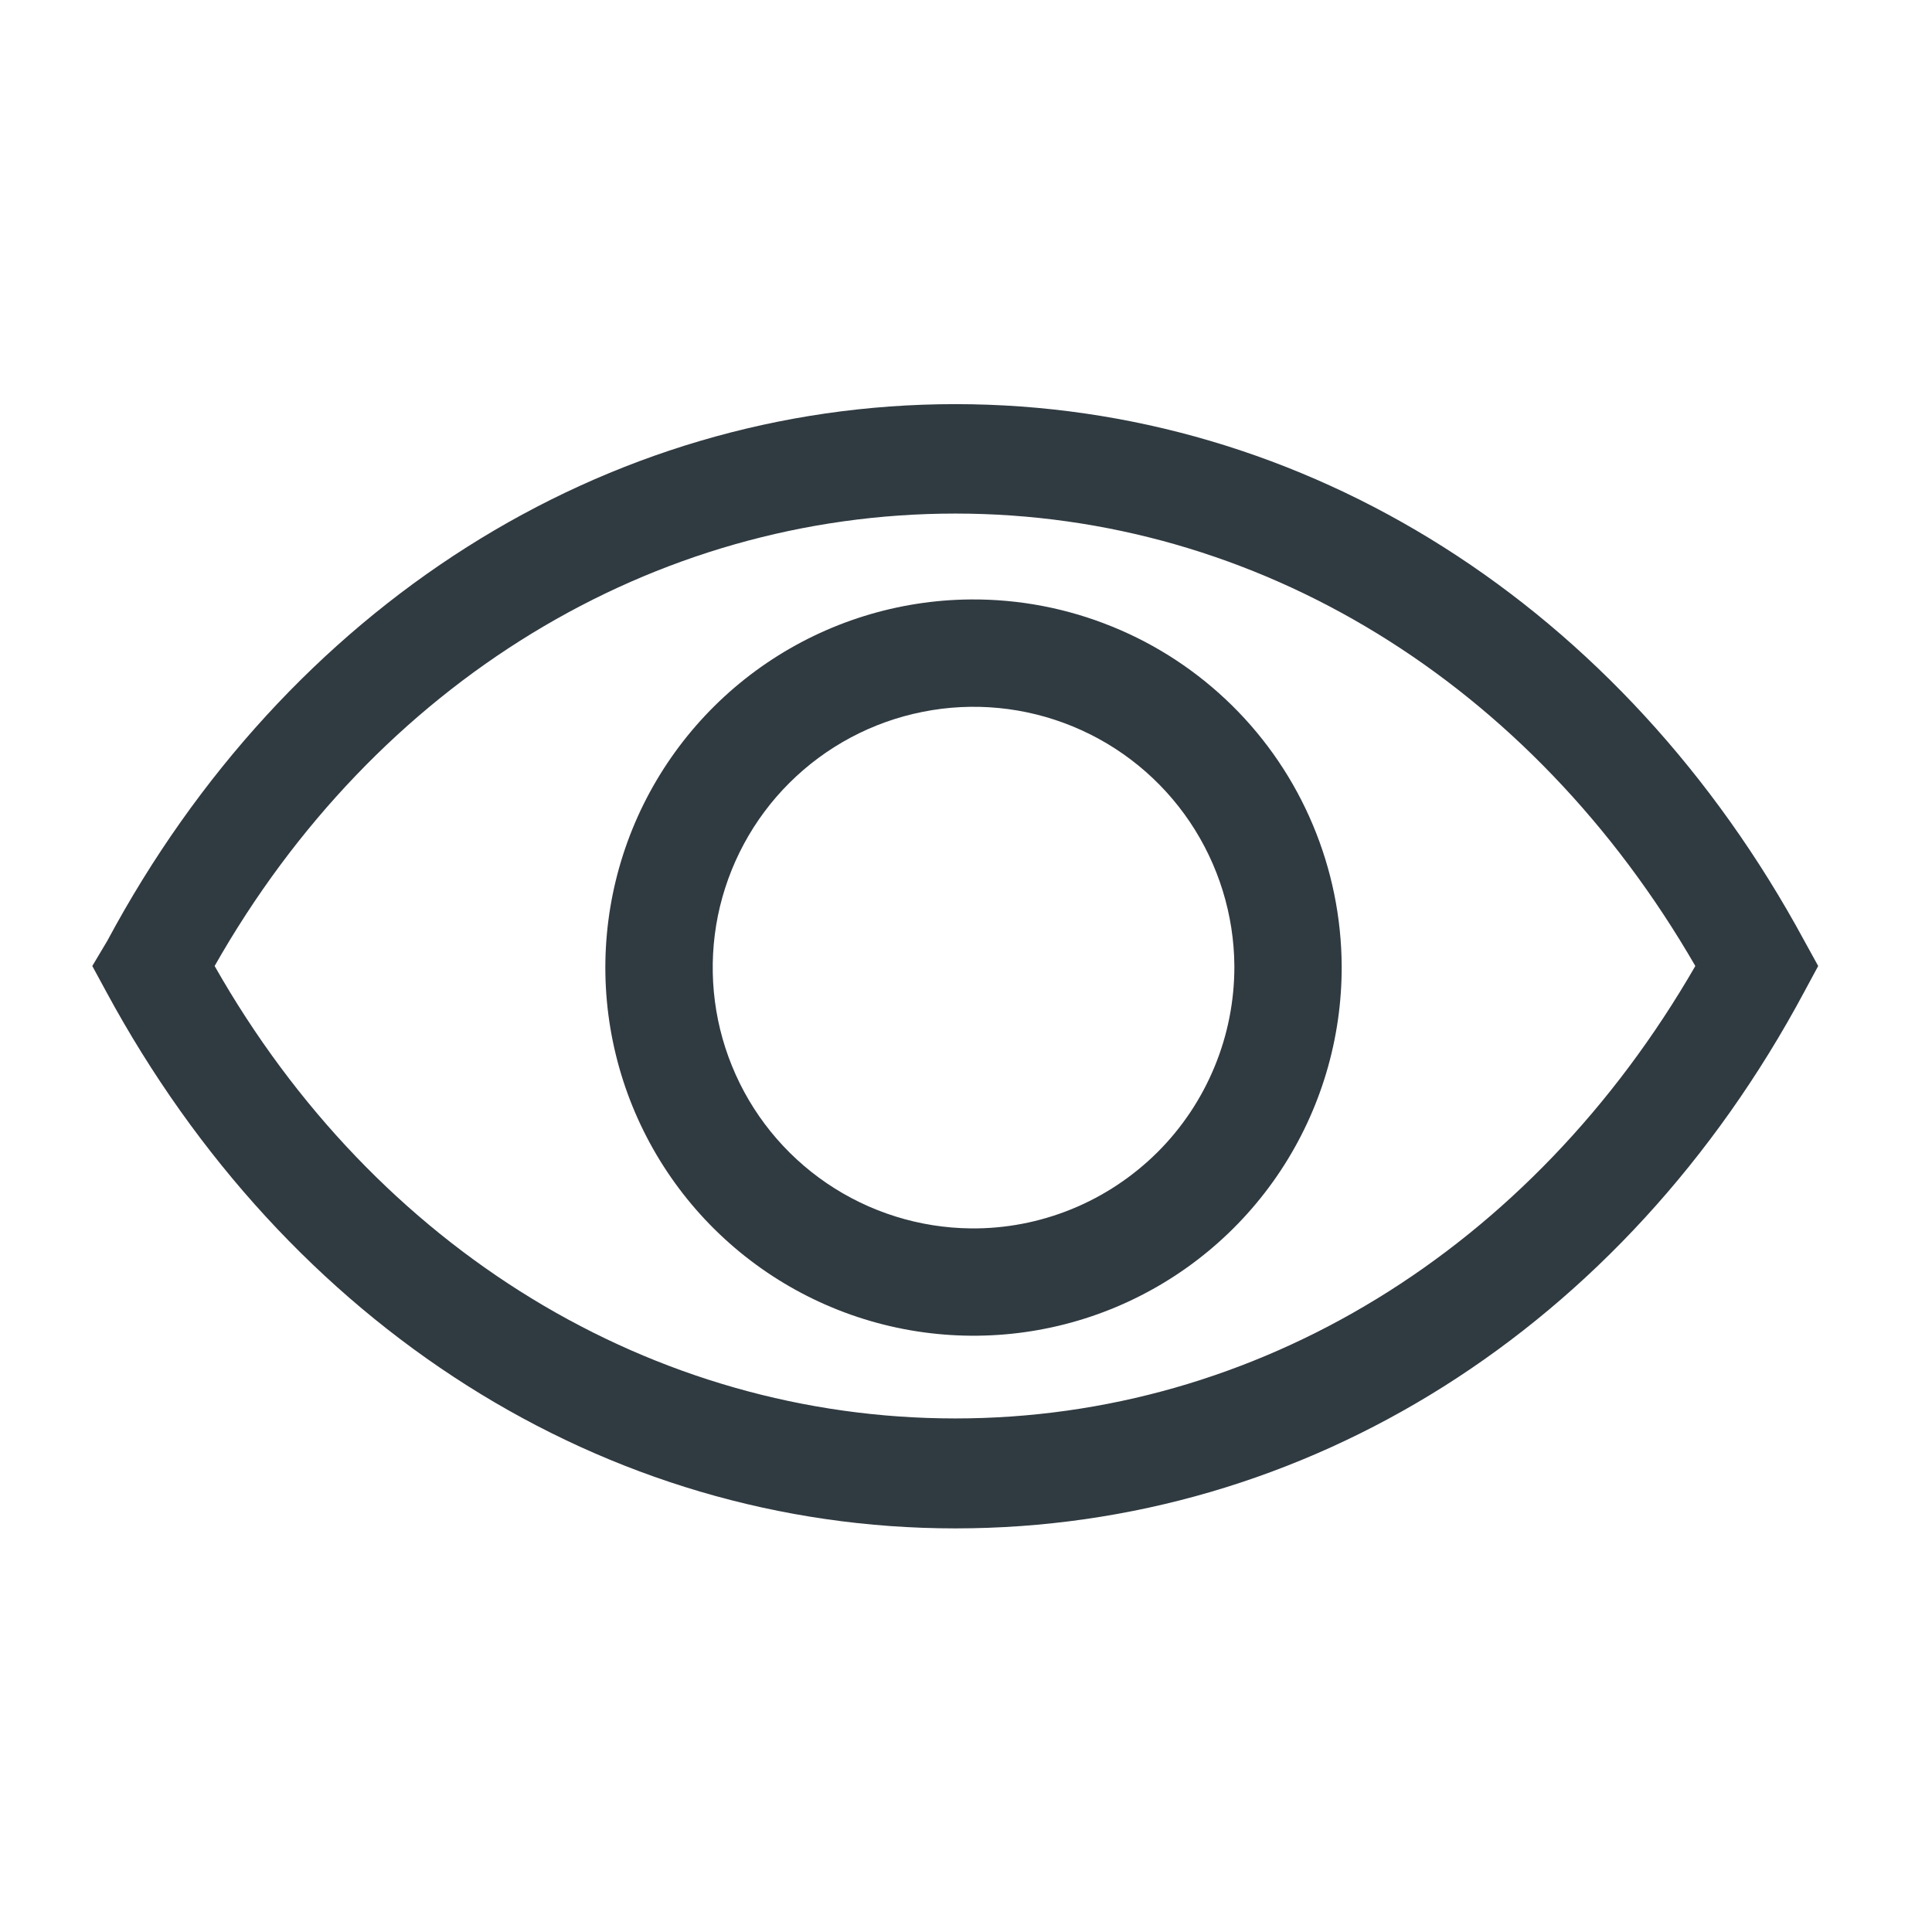 <svg width="22" height="22" viewBox="0 0 22 22" fill="none" xmlns="http://www.w3.org/2000/svg">
<g clip-path="url(#clip0_120_17)">
<path d="M20.546 10.713C18.486 6.906 14.874 4.602 10.878 4.602C6.881 4.602 3.263 6.906 1.222 10.713L1.051 11L1.21 11.293C3.269 15.101 6.881 17.404 10.878 17.404C14.874 17.404 18.492 15.131 20.546 11.293L20.704 11L20.546 10.713ZM10.878 16.152C7.437 16.152 4.278 14.233 2.444 11C4.278 7.767 7.437 5.848 10.878 5.848C14.318 5.848 17.441 7.773 19.305 11C17.441 14.233 14.312 16.152 10.878 16.152Z" fill="#303A41"/>
<path d="M11.055 6.826C10.226 6.832 9.418 7.084 8.732 7.549C8.047 8.014 7.514 8.672 7.202 9.439C6.89 10.207 6.812 11.05 6.979 11.861C7.146 12.673 7.549 13.417 8.139 14C8.728 14.582 9.477 14.977 10.29 15.134C11.104 15.291 11.946 15.204 12.71 14.883C13.473 14.562 14.125 14.022 14.582 13.331C15.039 12.64 15.281 11.829 15.278 11C15.275 10.448 15.164 9.903 14.95 9.394C14.737 8.886 14.425 8.424 14.033 8.037C13.64 7.649 13.175 7.342 12.664 7.135C12.153 6.927 11.607 6.822 11.055 6.826ZM11.055 13.988C10.47 13.982 9.899 13.803 9.415 13.474C8.931 13.145 8.555 12.68 8.335 12.138C8.114 11.596 8.059 11.001 8.175 10.427C8.292 9.854 8.575 9.327 8.99 8.914C9.405 8.501 9.932 8.22 10.506 8.106C11.08 7.991 11.675 8.049 12.216 8.272C12.758 8.495 13.221 8.873 13.548 9.358C13.875 9.844 14.052 10.415 14.056 11C14.057 11.394 13.981 11.784 13.83 12.148C13.68 12.512 13.459 12.843 13.18 13.121C12.9 13.399 12.569 13.619 12.204 13.768C11.839 13.917 11.449 13.992 11.055 13.988Z" fill="#303A41"/>
</g>
<defs>
<clipPath id="clip0_120_17">
<rect width="22" height="22" fill="white"/>
</clipPath>
</defs>
</svg>
